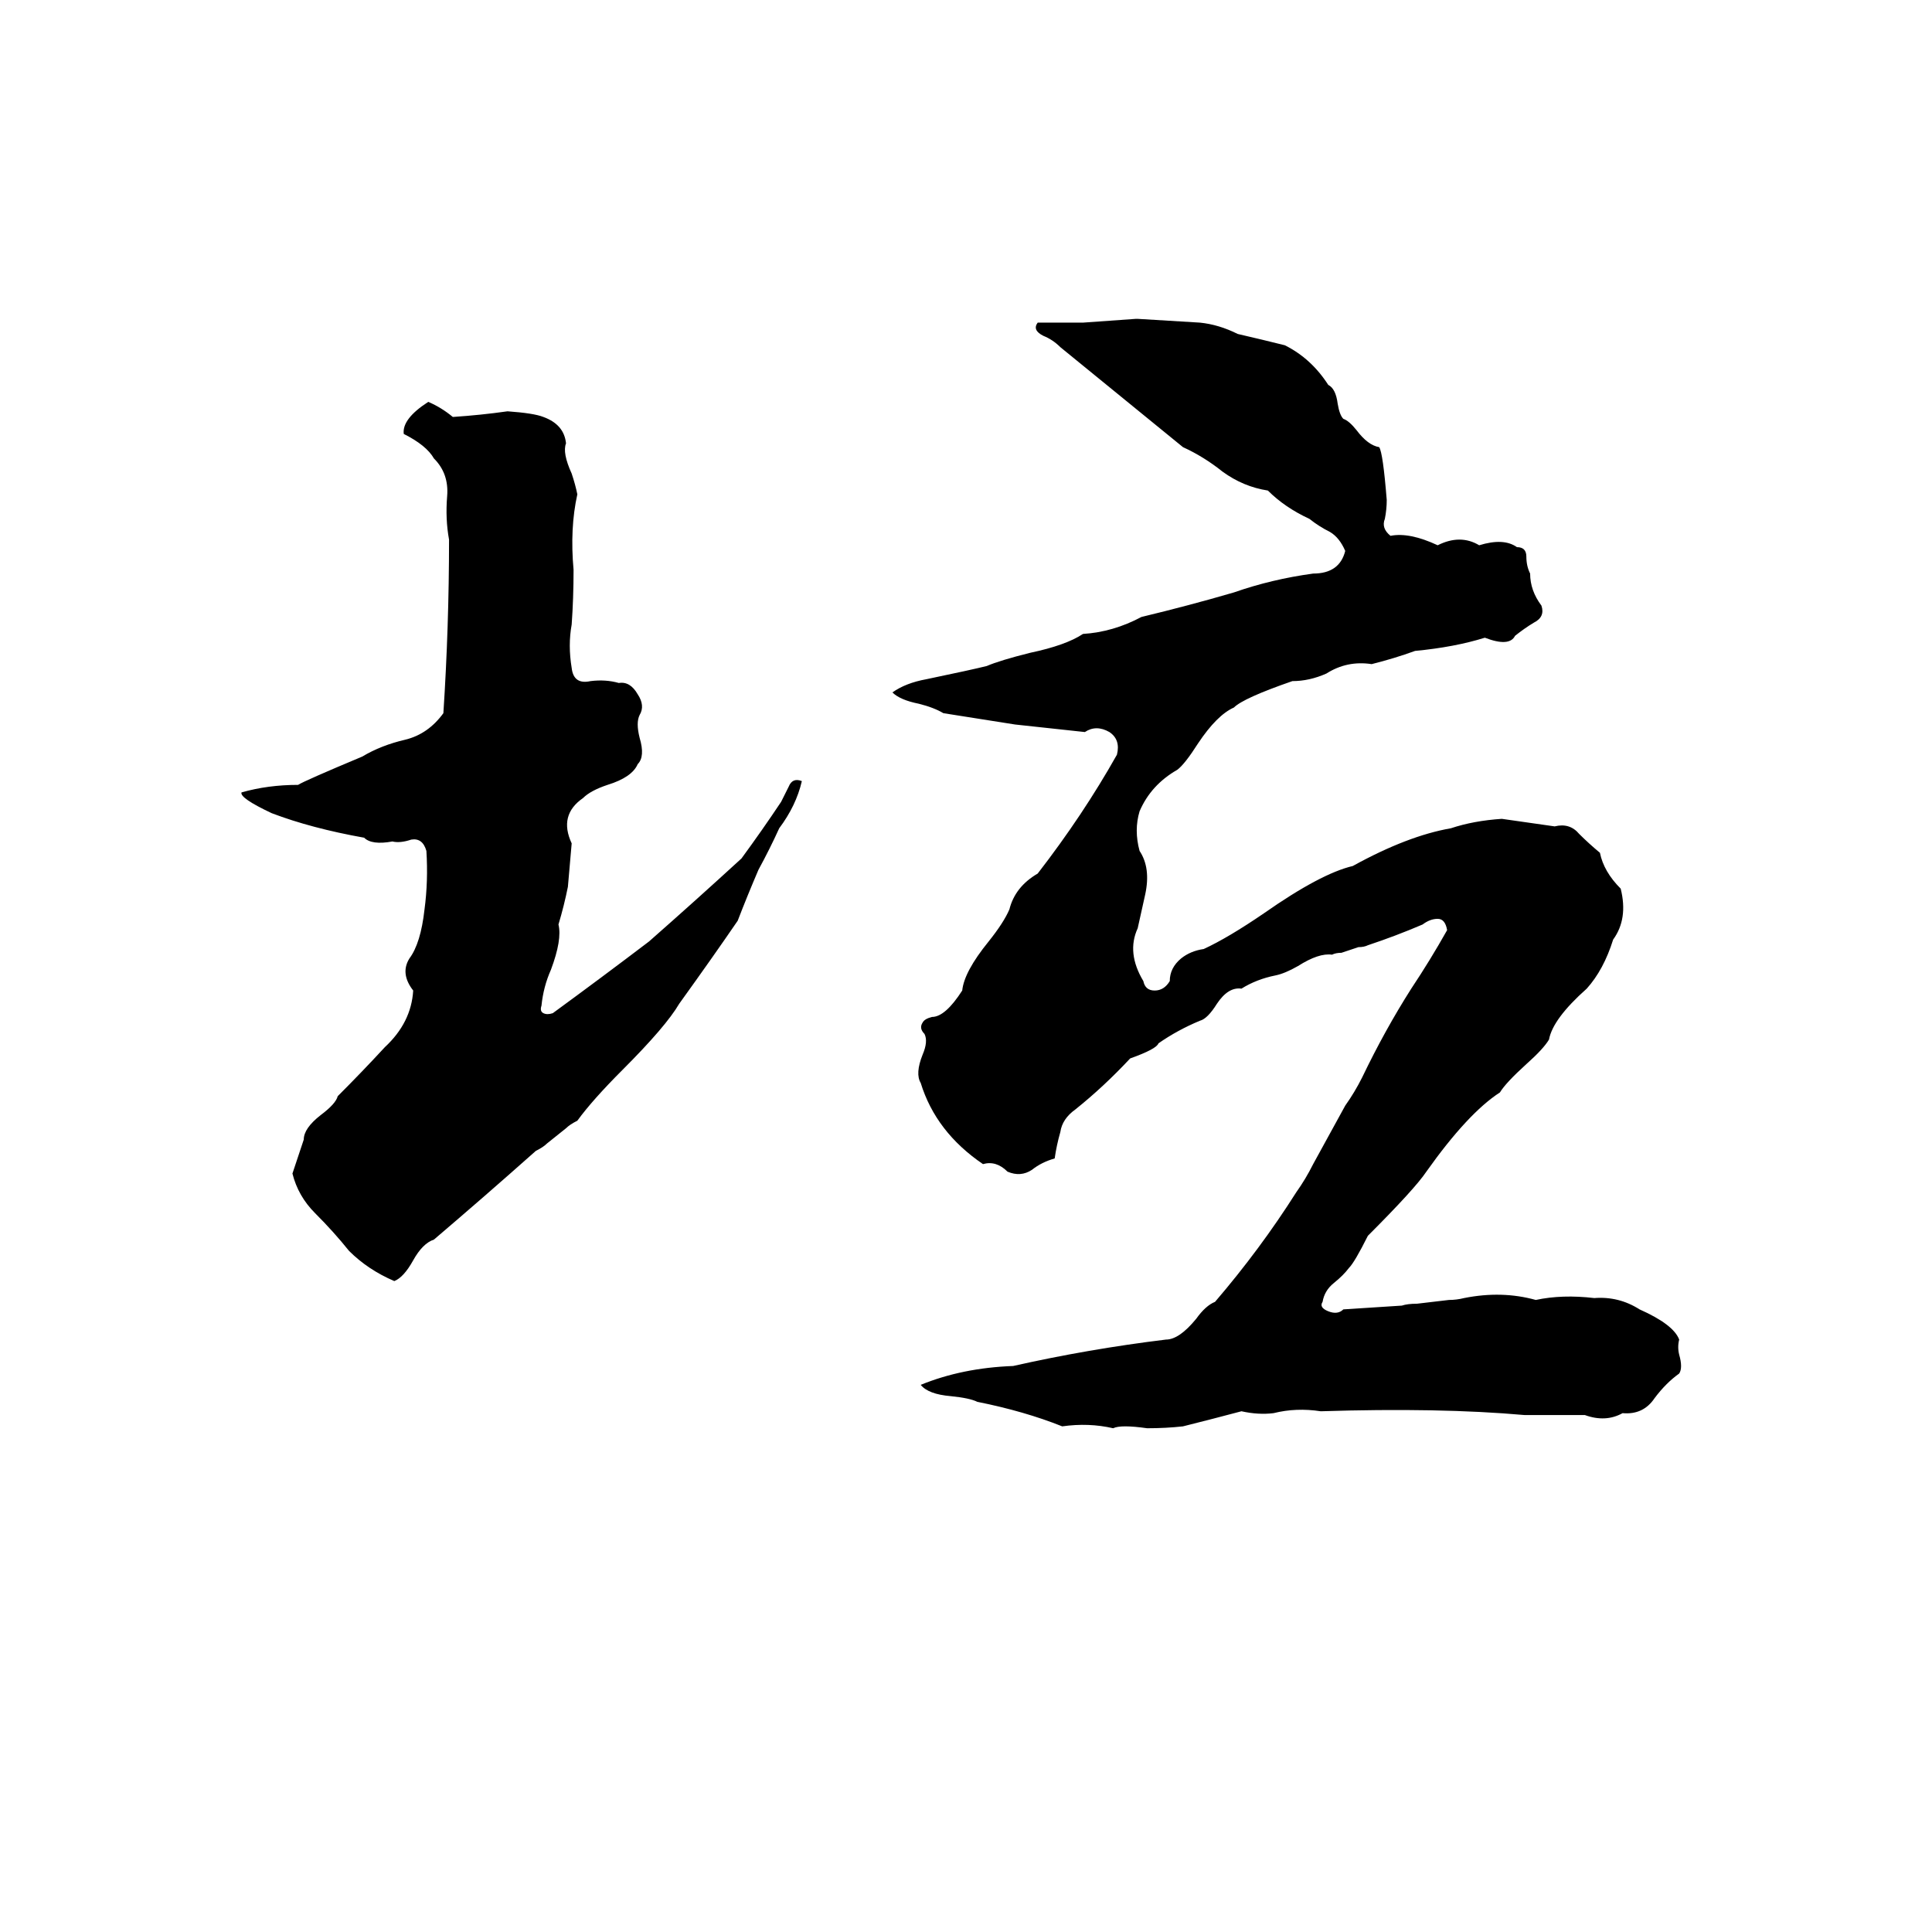 <svg xmlns="http://www.w3.org/2000/svg" viewBox="0 -800 1024 1024">
	<path fill="#000000" d="M602 -631H603Q620 -630 636 -629Q646 -628 656 -623Q669 -620 681 -617Q695 -610 704 -596Q708 -594 709 -586Q710 -580 712 -578Q715 -577 719 -572Q725 -564 731 -563Q733 -560 735 -535Q735 -530 734 -525Q732 -520 737 -516Q747 -518 762 -511Q774 -517 784 -511Q797 -515 804 -510Q809 -510 809 -505Q809 -500 811 -496Q811 -487 817 -479Q819 -473 813 -470Q808 -467 803 -463Q800 -457 787 -462Q771 -457 750 -455Q739 -451 727 -448Q714 -450 703 -443Q694 -439 685 -439Q659 -430 654 -425Q645 -421 635 -406Q628 -395 624 -392Q610 -384 604 -370Q601 -360 604 -349Q610 -340 607 -326Q605 -317 603 -308Q597 -295 606 -280Q607 -275 612 -275Q617 -275 620 -280Q620 -287 626 -292Q631 -296 638 -297Q651 -303 670 -316Q700 -337 717 -341Q746 -357 769 -361Q781 -365 796 -366Q810 -364 824 -362Q832 -364 837 -358Q842 -353 848 -348Q850 -338 859 -329Q863 -313 855 -302Q850 -286 841 -276Q823 -260 821 -249Q818 -244 809 -236Q798 -226 795 -221Q778 -210 756 -179Q750 -170 725 -145Q718 -131 715 -128Q712 -124 707 -120Q702 -116 701 -110Q699 -107 704 -105Q709 -103 712 -106Q728 -107 743 -108Q746 -109 751 -109L768 -111Q772 -111 776 -112Q796 -116 814 -111Q828 -114 845 -112Q858 -113 869 -106Q887 -98 890 -90Q889 -86 890 -82Q892 -75 890 -72Q883 -67 877 -59Q871 -50 860 -51Q851 -46 840 -50Q824 -50 808 -50Q763 -54 700 -52Q687 -54 675 -51Q667 -50 658 -52Q643 -48 627 -44Q618 -43 608 -43Q594 -45 590 -43Q577 -46 563 -44Q543 -52 518 -57Q514 -59 504 -60Q492 -61 488 -66Q510 -75 537 -76Q577 -85 618 -90Q625 -90 634 -101Q639 -108 644 -110Q668 -138 687 -168Q692 -175 696 -183L713 -214Q718 -221 722 -229Q734 -254 748 -276Q758 -291 767 -307Q766 -313 762 -313Q758 -313 754 -310Q740 -304 725 -299Q723 -298 720 -298L711 -295Q708 -295 706 -294Q699 -295 688 -288Q681 -284 676 -283Q666 -281 658 -276Q651 -277 645 -268Q640 -260 636 -259Q624 -254 614 -247Q613 -244 599 -239Q585 -224 570 -212Q563 -207 562 -200Q560 -193 559 -186Q552 -184 547 -180Q541 -176 534 -179Q528 -185 521 -183Q496 -200 488 -226Q485 -231 489 -241Q492 -248 490 -252Q487 -255 489 -258Q490 -260 494 -261Q501 -261 510 -275Q511 -285 524 -301Q532 -311 535 -318Q538 -330 550 -337Q574 -368 592 -400Q594 -408 588 -412Q581 -416 575 -412Q557 -414 538 -416Q519 -419 500 -422Q495 -425 487 -427Q477 -429 473 -433Q480 -438 491 -440Q515 -445 523 -447Q530 -450 546 -454Q565 -458 574 -464Q590 -465 605 -473Q630 -479 654 -486Q674 -493 696 -496Q710 -496 713 -508Q710 -515 705 -518Q699 -521 694 -525Q681 -531 672 -540Q659 -542 648 -550Q638 -558 627 -563L562 -616Q558 -620 553 -622Q547 -625 550 -629Q562 -629 574 -629Q588 -630 602 -631ZM227 -587Q234 -584 240 -579Q255 -580 269 -582Q283 -581 288 -579Q299 -575 300 -565Q298 -560 303 -549Q305 -543 306 -538Q302 -520 304 -498Q304 -483 303 -469Q301 -458 303 -446Q304 -437 313 -439Q321 -440 328 -438Q334 -439 338 -432Q342 -426 339 -421Q337 -417 339 -409Q342 -399 338 -395Q335 -388 322 -384Q313 -381 309 -377Q296 -368 303 -353Q302 -341 301 -330Q299 -320 296 -310Q298 -302 292 -286Q288 -277 287 -267Q286 -264 288 -263Q290 -262 293 -263Q319 -282 344 -301Q369 -323 393 -345Q404 -360 414 -375Q416 -379 418 -383Q420 -388 425 -386Q422 -373 413 -361Q408 -350 402 -339Q396 -325 391 -312Q378 -293 360 -268Q353 -256 330 -233Q314 -217 306 -206Q302 -204 300 -202L290 -194Q288 -192 284 -190Q257 -166 230 -143Q224 -141 219 -132Q214 -123 209 -121Q195 -127 185 -137Q177 -147 167 -157Q158 -166 155 -178L161 -196Q161 -202 170 -209Q178 -215 179 -219Q192 -232 204 -245Q218 -258 219 -275Q212 -284 217 -292Q223 -300 225 -318Q227 -333 226 -349Q224 -356 218 -355Q212 -353 208 -354Q197 -352 193 -356Q165 -361 144 -369Q127 -377 128 -380Q142 -384 158 -384Q161 -386 192 -399Q202 -405 215 -408Q227 -411 235 -422Q238 -468 238 -514Q236 -525 237 -537Q238 -549 230 -557Q226 -564 214 -570Q213 -578 227 -587Z"/>
</svg>